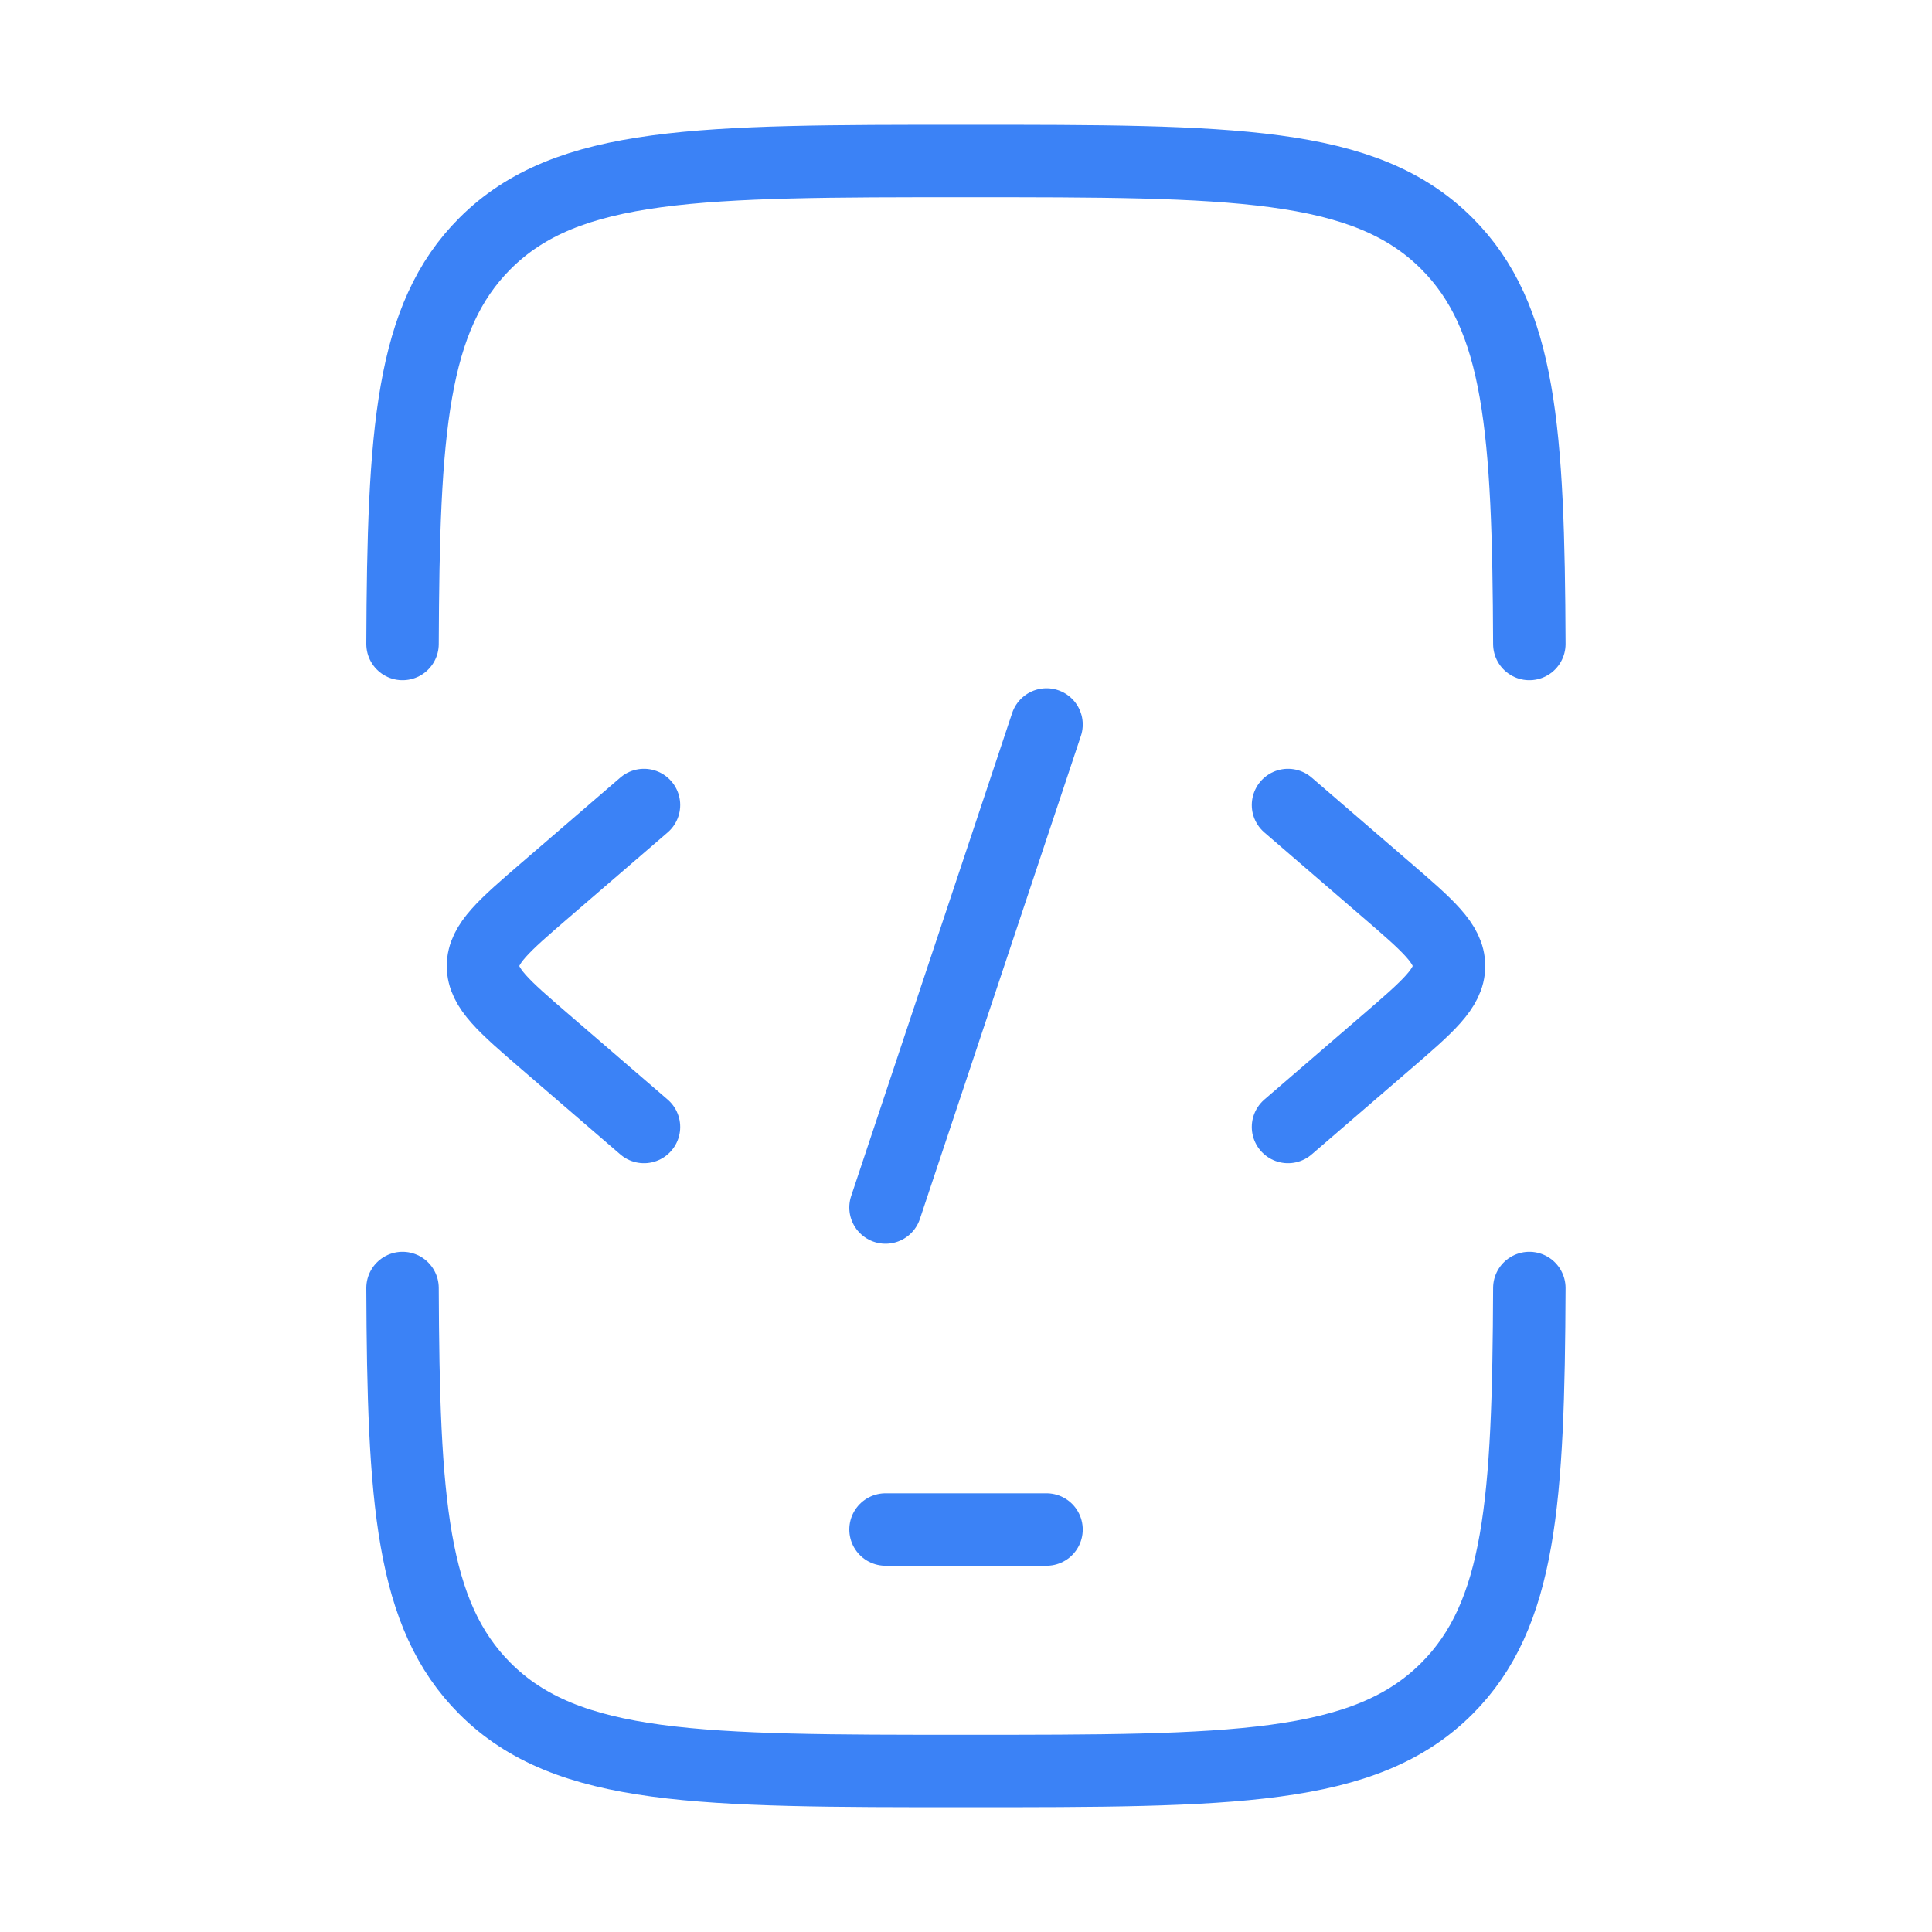 <svg width="40" height="40" viewBox="0 0 40 40" fill="none" xmlns="http://www.w3.org/2000/svg">
<path d="M8.334 13.333C8.351 8.926 8.514 6.568 10.04 5.042C11.748 3.333 14.498 3.333 19.998 3.333C25.498 3.333 28.248 3.333 29.956 5.042C31.483 6.568 31.645 8.926 31.663 13.333M8.334 26.667C8.351 31.074 8.514 33.432 10.04 34.958C11.748 36.667 14.498 36.667 19.998 36.667C25.498 36.667 28.248 36.667 29.956 34.958C31.483 33.432 31.645 31.074 31.663 26.667" stroke="#3B82F6" stroke-width="1.5" stroke-linecap="round"/>
<path d="M18.334 31.667H21.667" stroke="#3B82F6" stroke-width="1.5" stroke-linecap="round" stroke-linejoin="round"/>
<path d="M26.667 16.667L28.711 18.429C29.57 19.169 30 19.54 30 20C30 20.46 29.57 20.831 28.711 21.571L26.667 23.333" stroke="#3B82F6" stroke-width="1.5" stroke-linecap="round" stroke-linejoin="round"/>
<path d="M13.333 16.667L11.289 18.429C10.43 19.169 10 19.54 10 20C10 20.46 10.43 20.831 11.289 21.571L13.333 23.333" stroke="#3B82F6" stroke-width="1.5" stroke-linecap="round" stroke-linejoin="round"/>
<path d="M21.667 15L18.334 25" stroke="#3B82F6" stroke-width="1.5" stroke-linecap="round" stroke-linejoin="round"/>
</svg>
